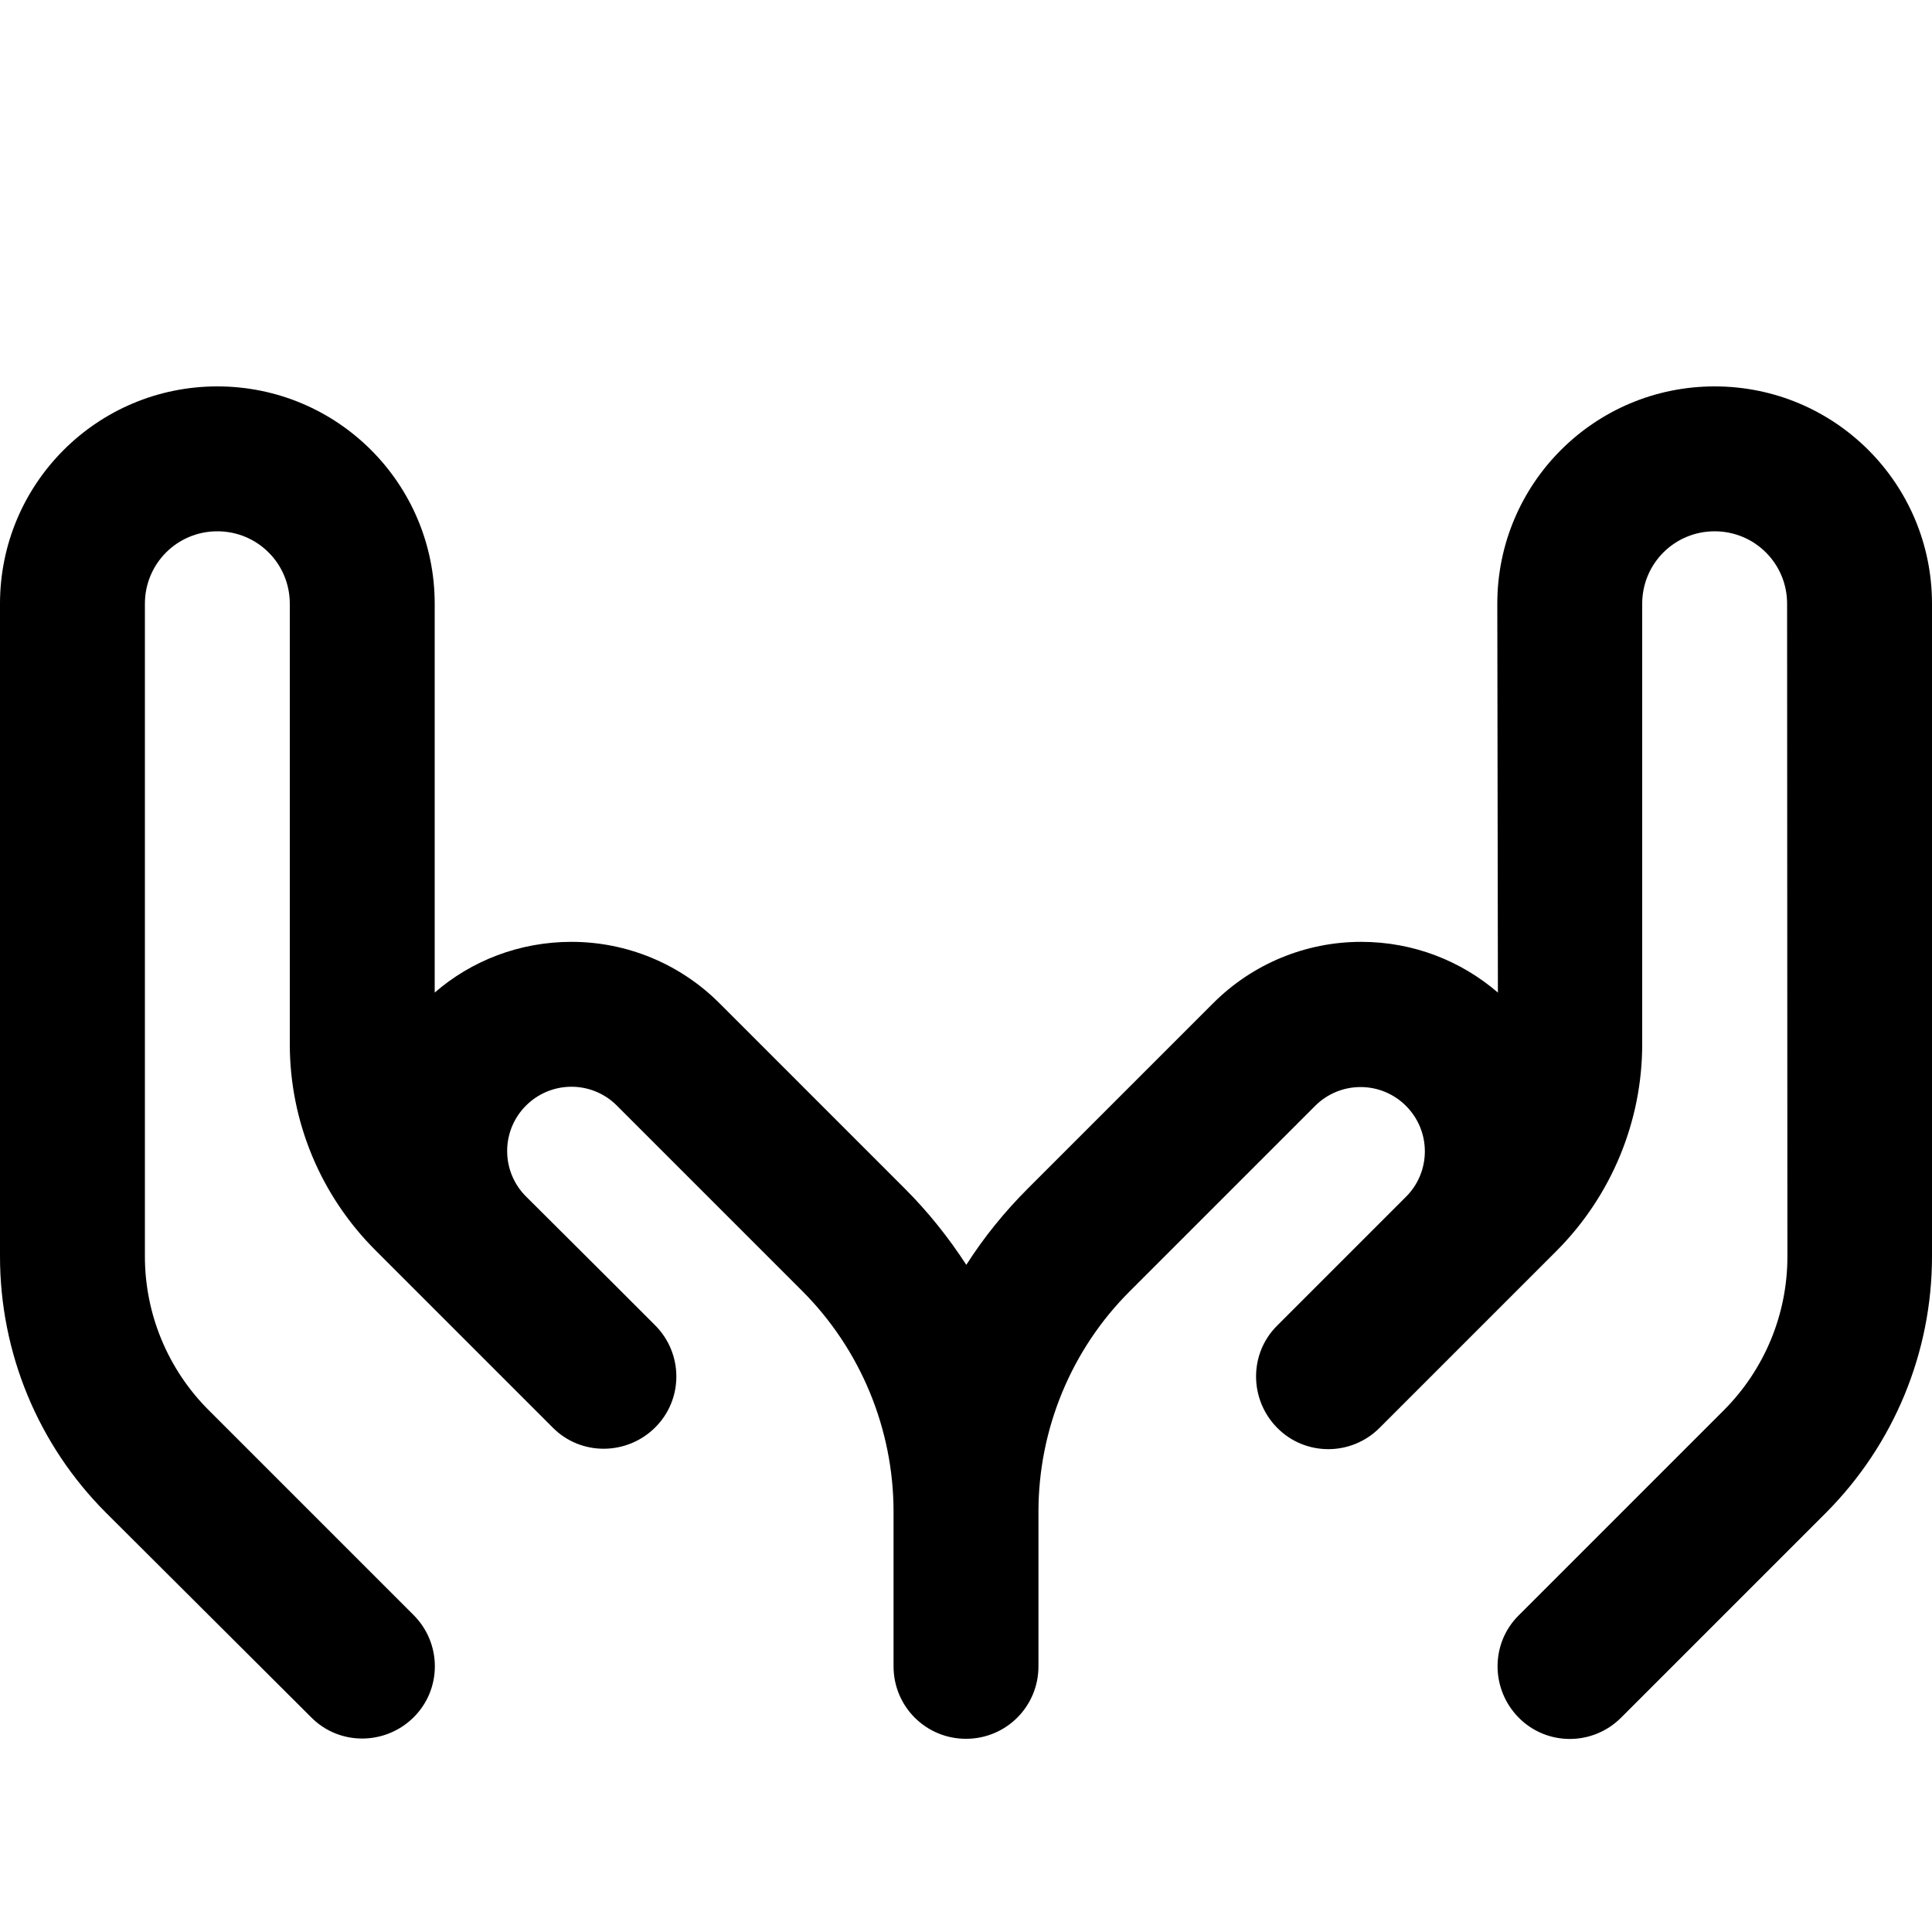 <svg xmlns="http://www.w3.org/2000/svg" width="24" height="24" viewBox="0 0 640 512">
    <path d="M72 64c39.8 0 72 32.2 72 72l0 128.8c12.1-10.5 28-16.8 45.3-16.8c18.4 0 36 7.3 49 20.3l61.4 61.4c7.7 7.7 14.5 16.2 20.4 25.3c5.8-9.1 12.6-17.5 20.4-25.3l61.4-61.4c13-13 30.6-20.3 49-20.3c17.3 0 33.1 6.3 45.3 16.8L496 136c0-39.8 32.2-72 72-72s72 32.2 72 72l0 216.2c0 31.8-12.6 62.3-35.1 84.9L537 505c-9.4 9.4-24.6 9.4-33.9 0s-9.4-24.6 0-33.9l67.9-67.9c13.5-13.5 21.1-31.8 21.1-50.9L592 136c0-13.3-10.7-24-24-24s-24 10.7-24 24l0 145.9c0 25.6-10.2 50.2-28.3 68.4l-15.9 15.9c0 0 0 0 0 0L473 393c0 0 0 0 0 0l-16 16c-9.4 9.4-24.6 9.4-33.9 0s-9.4-24.6 0-33.9l16-16c0 0 0 0 0 0l26.7-26.7c4-4 6.2-9.4 6.2-15c0-11.7-9.5-21.3-21.3-21.3c-5.6 0-11 2.2-15 6.2l-61.4 61.4C354.9 383 344 409.4 344 436.8l0 51.2c0 13.3-10.7 24-24 24s-24-10.7-24-24l0-51.2c0-27.4-10.9-53.8-30.3-73.2l-61.4-61.4c-4-4-9.4-6.2-15-6.2c-11.7 0-21.3 9.5-21.3 21.3c0 5.6 2.2 11 6.2 15L201 359s0 0 0 0l16 16c9.4 9.4 9.4 24.6 0 33.9s-24.6 9.4-33.9 0l-16-16c0 0 0 0 0 0l-26.7-26.7s0 0 0 0l-15.9-15.9C106.2 332.1 96 307.5 96 281.9L96 136c0-13.3-10.7-24-24-24s-24 10.7-24 24l0 216.2c0 19.1 7.6 37.4 21.1 50.9L137 471c9.4 9.4 9.4 24.6 0 33.9s-24.6 9.4-33.9 0L35.1 437.1C12.6 414.6 0 384.1 0 352.2L0 136C0 96.2 32.2 64 72 64z"/>
</svg>